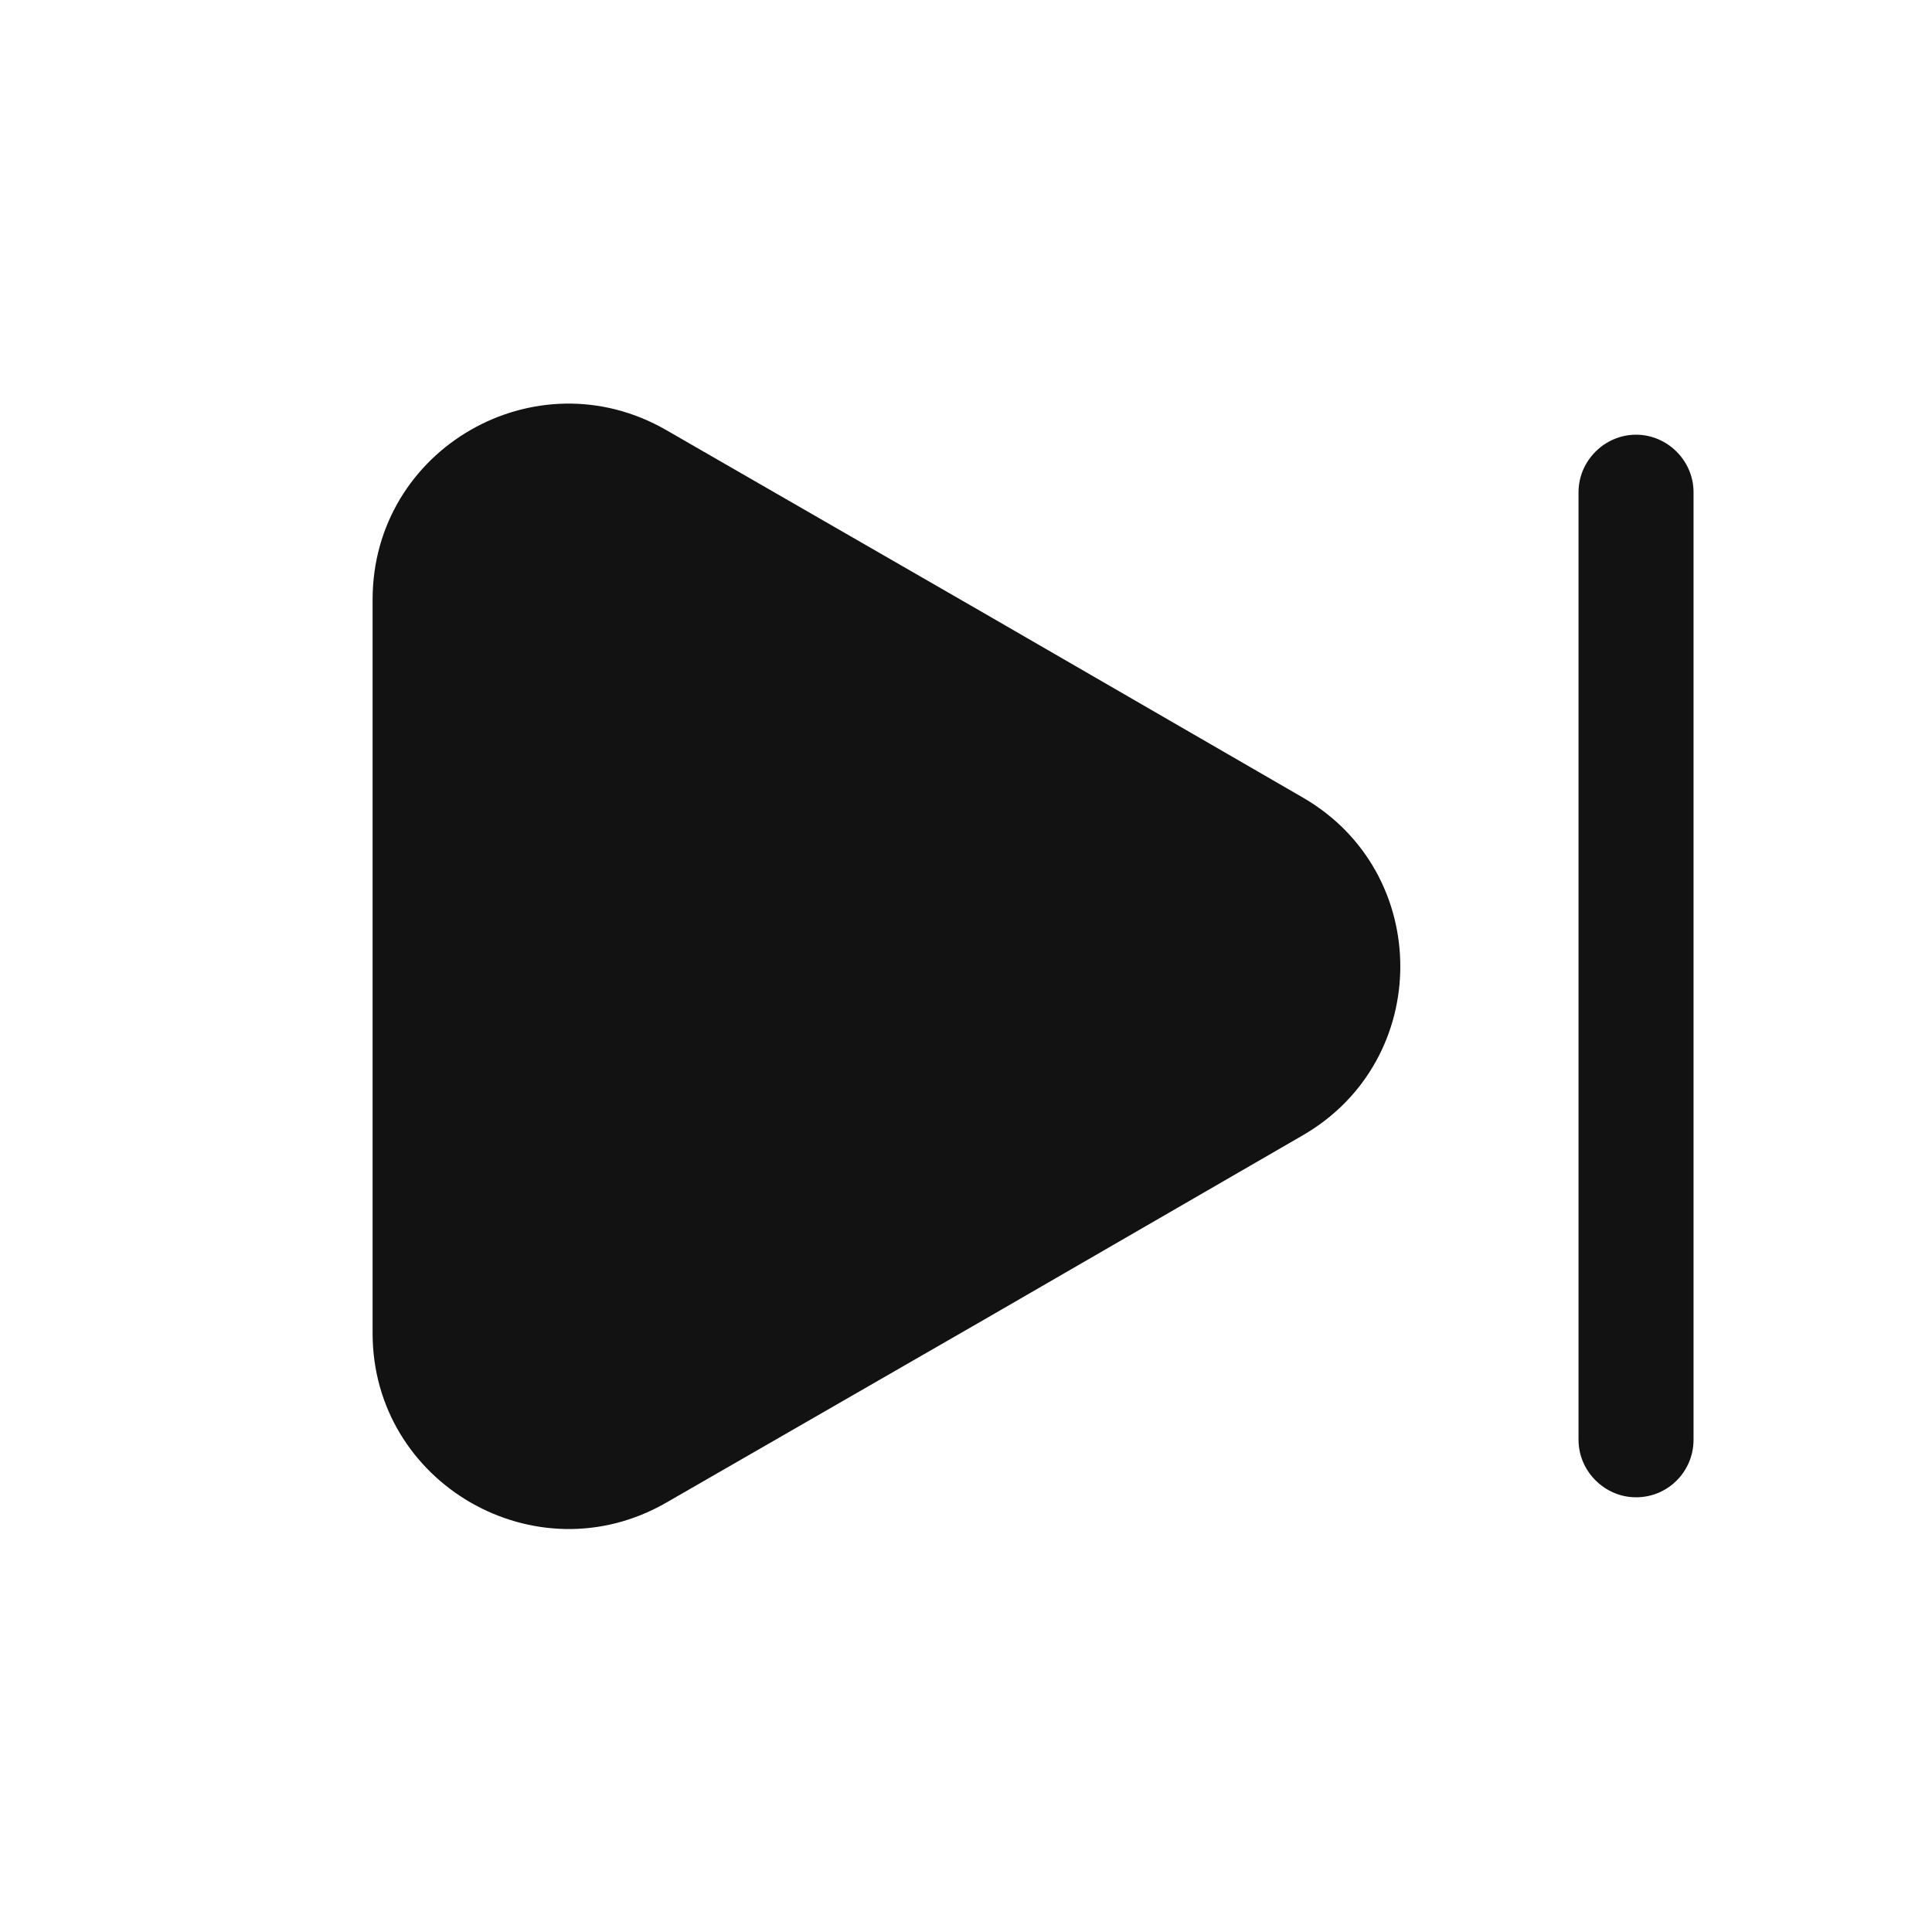 <svg width="21" height="21" viewBox="0 0 21 21" fill="none" xmlns="http://www.w3.org/2000/svg">
<path d="M4.05 6.517V14.492C4.05 16.125 5.825 17.15 7.242 16.333L10.7 14.342L14.158 12.342C15.575 11.525 15.575 9.483 14.158 8.667L10.7 6.667L7.242 4.675C5.825 3.858 4.05 4.875 4.05 6.517Z" fill="#121212"/>
<path d="M17.783 16.275C17.442 16.275 17.158 15.992 17.158 15.65V5.35C17.158 5.008 17.442 4.725 17.783 4.725C18.125 4.725 18.408 5.008 18.408 5.35V15.65C18.408 15.992 18.133 16.275 17.783 16.275Z" fill="#121212"/>
</svg>
